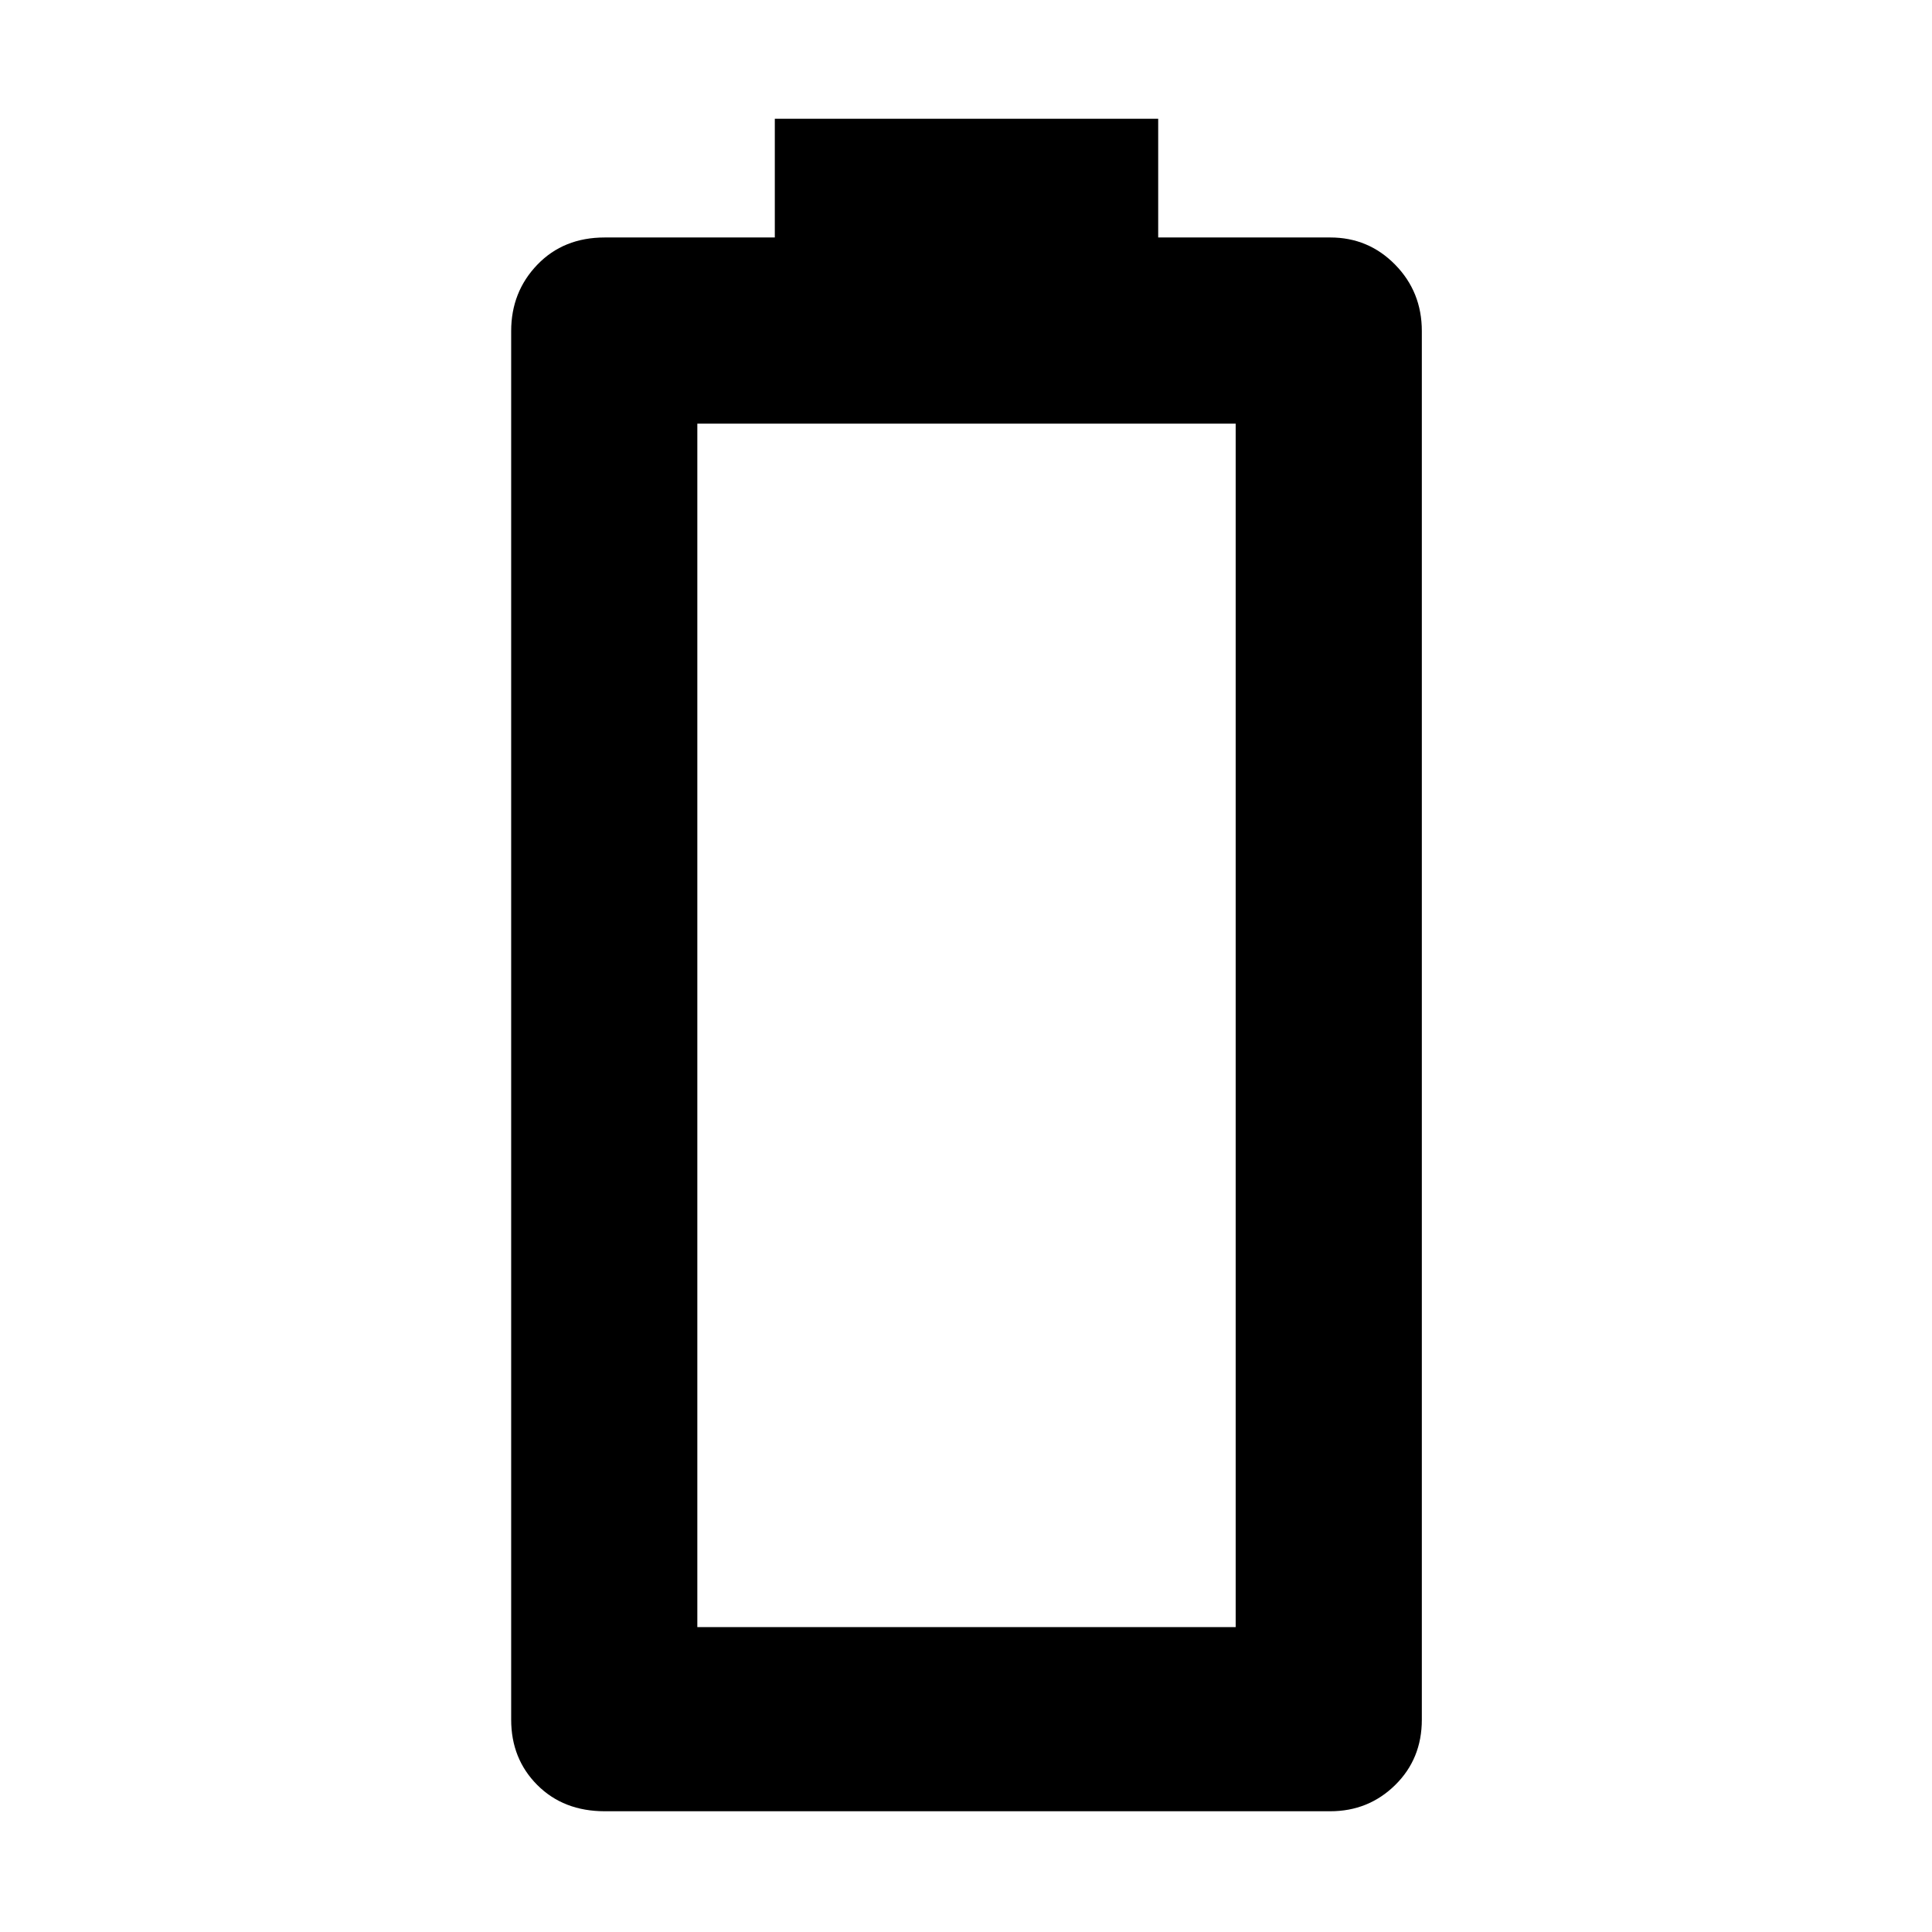 <svg xmlns="http://www.w3.org/2000/svg" height="48" viewBox="0 -960 960 960" width="48"><path d="M300.5-60q-20.48 0-33.49-13.01Q254-86.03 254-105.5v-690q0-19.47 13.01-32.99Q280.02-842 300.5-842H385v-59h190.5v59H661q18.97 0 32.24 13.51 13.26 13.52 13.26 32.99v690q0 19.47-13.26 32.49Q679.97-60 661-60H300.5Zm46-91.5H614v-598H346.5v598Z"/></svg>